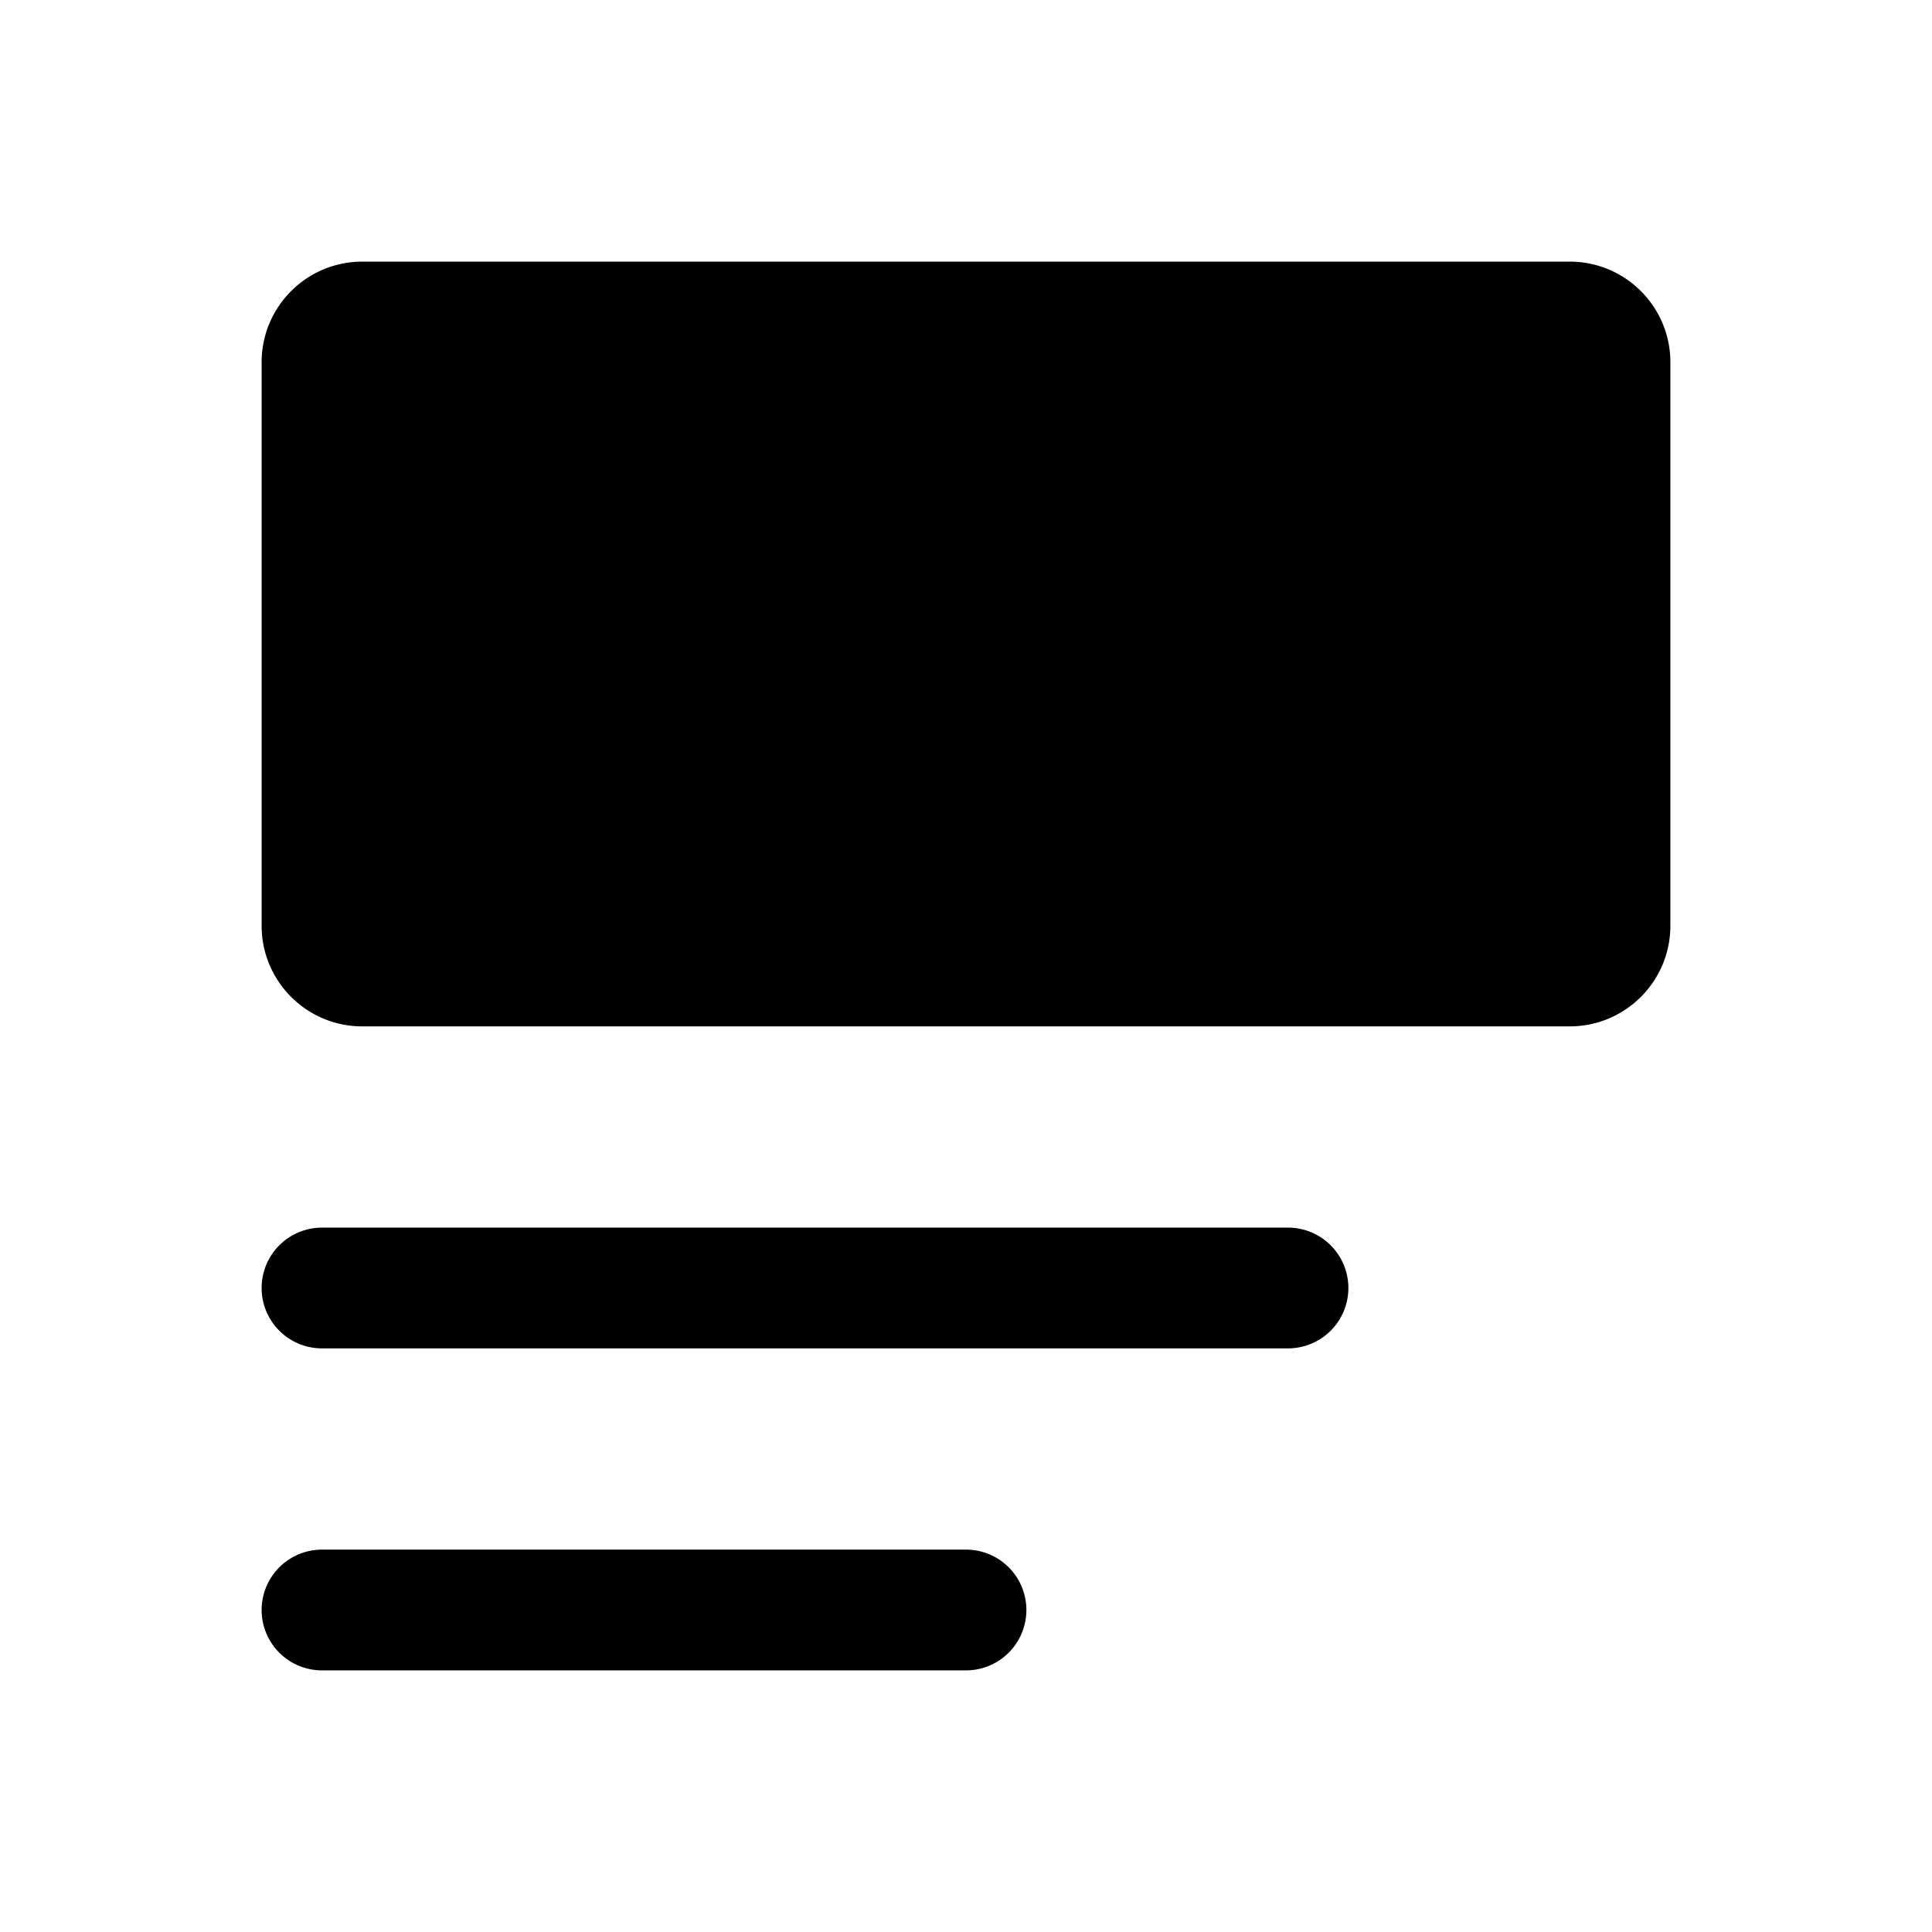 <svg xmlns="http://www.w3.org/2000/svg" viewBox="0 0 24 24"><path d="M3.25 4.5c0-.69.56-1.25 1.25-1.25h15c.69 0 1.25.56 1.25 1.25v7c0 .69-.56 1.25-1.25 1.25h-15c-.69 0-1.25-.56-1.25-1.25v-7Zm0 11.5a.75.75 0 0 1 .75-.75h12a.75.75 0 0 1 0 1.5H4a.75.75 0 0 1-.75-.75ZM4 19.25a.75.75 0 0 0 0 1.5h8a.75.75 0 0 0 0-1.5H4Z"/></svg>